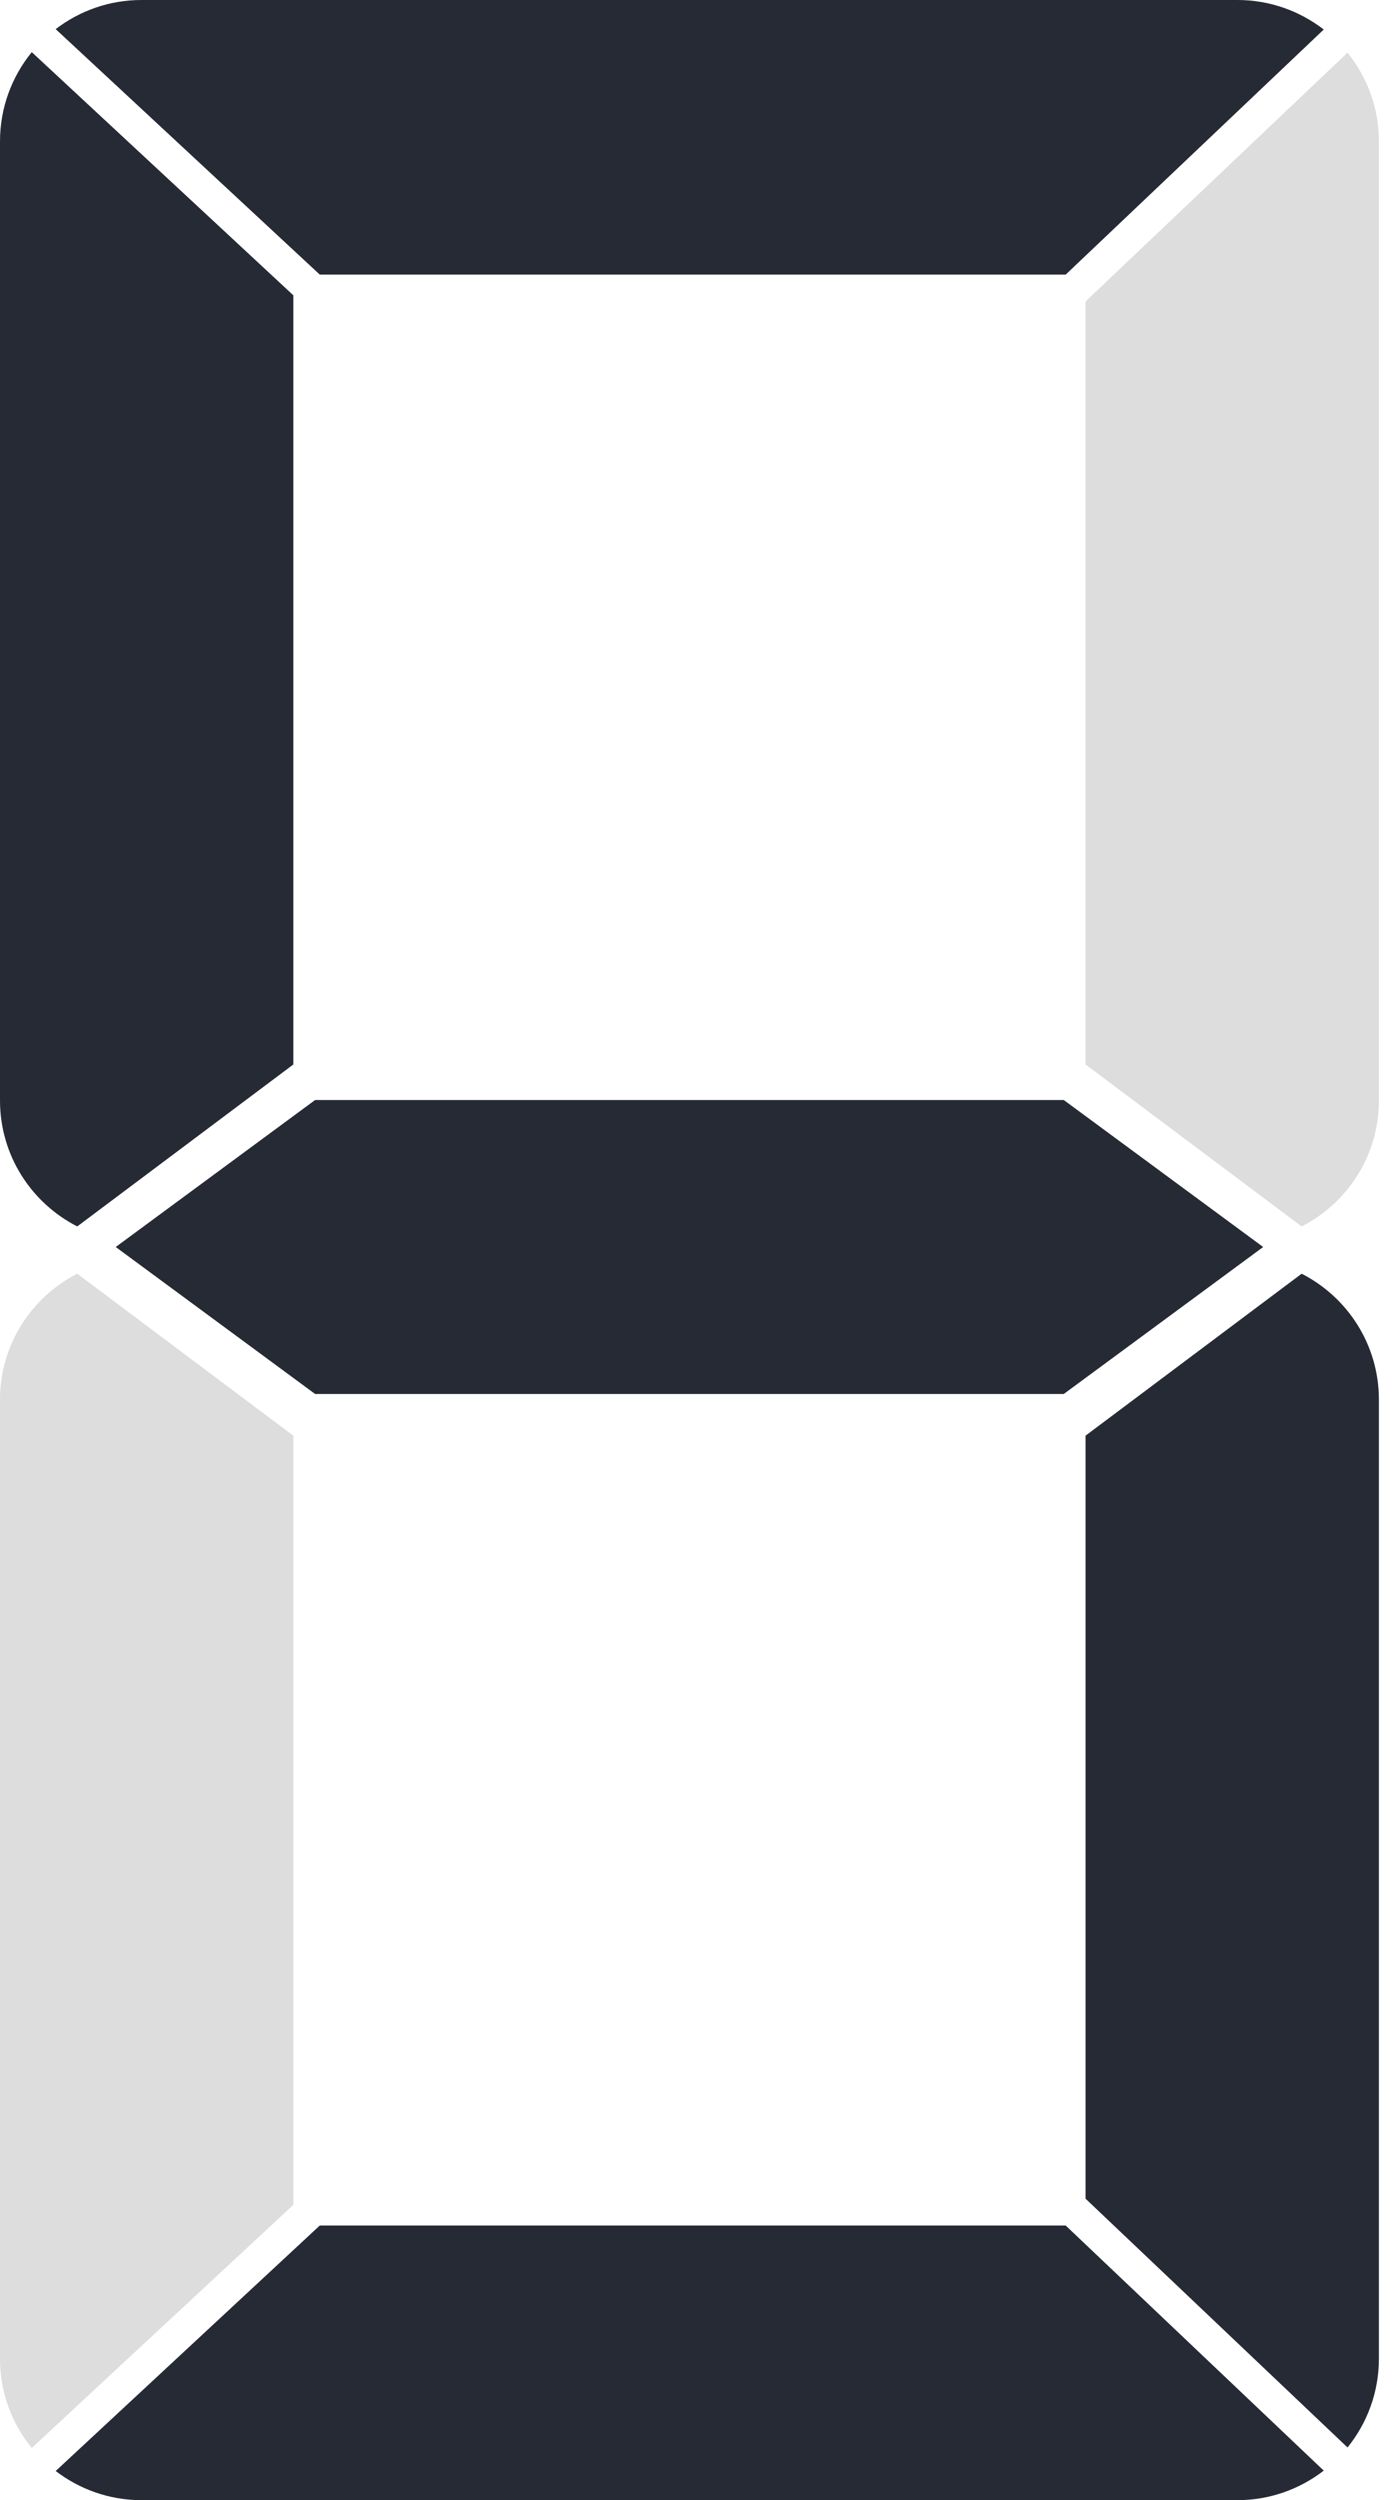 <svg width="56" height="100" viewBox="0 0 56 100" fill="none" xmlns="http://www.w3.org/2000/svg">
<path d="M12.791 10.984H42.627L52.95 1.181C51.994 0.443 50.799 9.53674e-06 49.499 9.53674e-06H5.657C4.366 9.53674e-06 3.18 0.436 2.227 1.165L12.791 10.984Z" fill="#262A34"/>
<path d="M1.271 2.085C0.477 3.06 0 4.303 0 5.656V44.018C0 46.217 1.257 48.119 3.09 49.054L11.734 42.576V11.812L1.271 2.085Z" fill="#262A34"/>
<path d="M43.422 12.057V42.576L52.066 49.054C53.899 48.119 55.156 46.217 55.156 44.018V5.656C55.156 4.31 54.684 3.077 53.901 2.107L43.422 12.057Z" fill="#DDDDDD"/>
<path d="M12.791 89.015H42.627L52.95 98.819C51.994 99.556 50.799 100 49.499 100H5.657C4.366 100 3.18 99.562 2.227 98.834L12.791 89.015Z" fill="#262A34"/>
<path d="M1.271 97.913C0.477 96.939 0 95.698 0 94.343V55.981C0 53.782 1.257 51.881 3.09 50.945L11.734 57.423V88.188L1.271 97.913Z" fill="#DDDDDD"/>
<path d="M43.422 87.942V57.423L52.066 50.945C53.899 51.881 55.156 53.782 55.156 55.981V94.343C55.156 95.688 54.684 96.921 53.901 97.893L43.422 87.942Z" fill="#262A34"/>
<path d="M42.551 43.998H12.604L4.629 49.877L12.604 55.756H24.022H31.134H42.551L50.527 49.877L42.551 43.998Z" fill="#262A34"/>
</svg>
